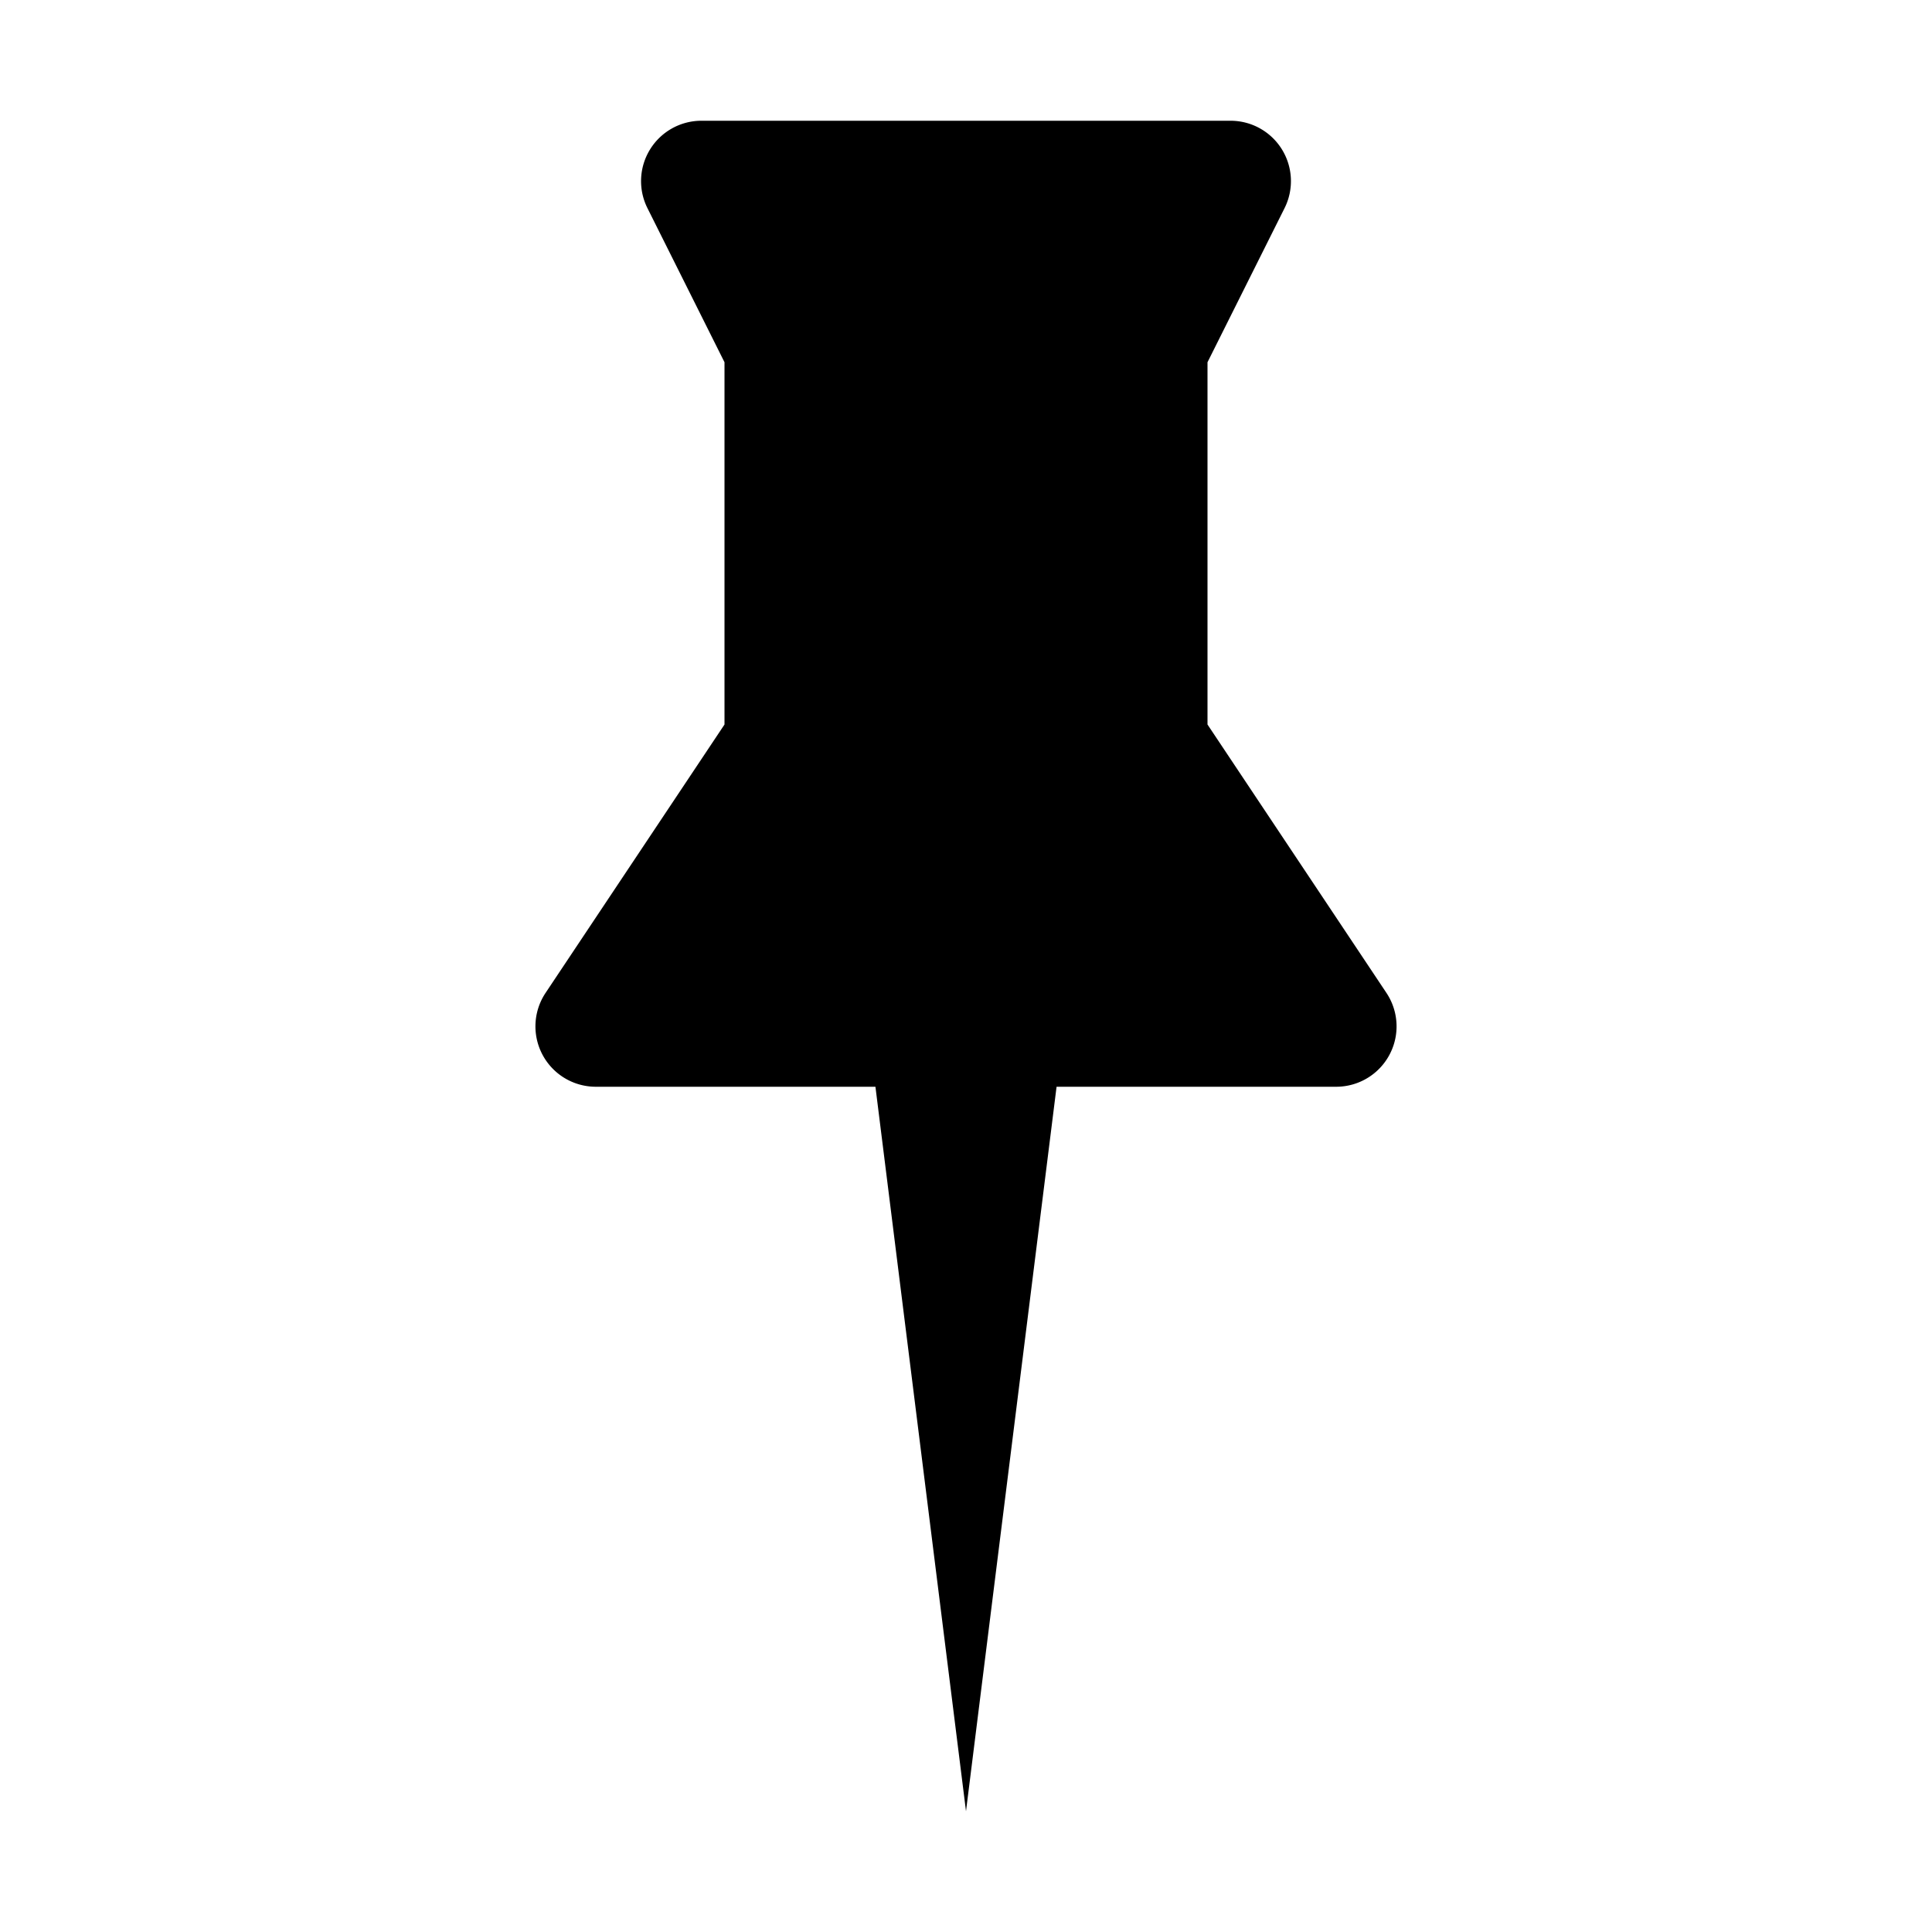 <svg width="16" height="16" viewBox="0 0 16 16" xmlns="http://www.w3.org/2000/svg"><path d="M7.25 9H4.934a.5.5 0 0 1-.416-.777L6 6V3l-.638-1.276A.5.5 0 0 1 5.809 1h4.382a.5.5 0 0 1 .447.724L10 3v3l1.482 2.223a.5.5 0 0 1-.416.777H8.75L8 15l-.75-6z" fill="#000" fill-rule="evenodd"/></svg>